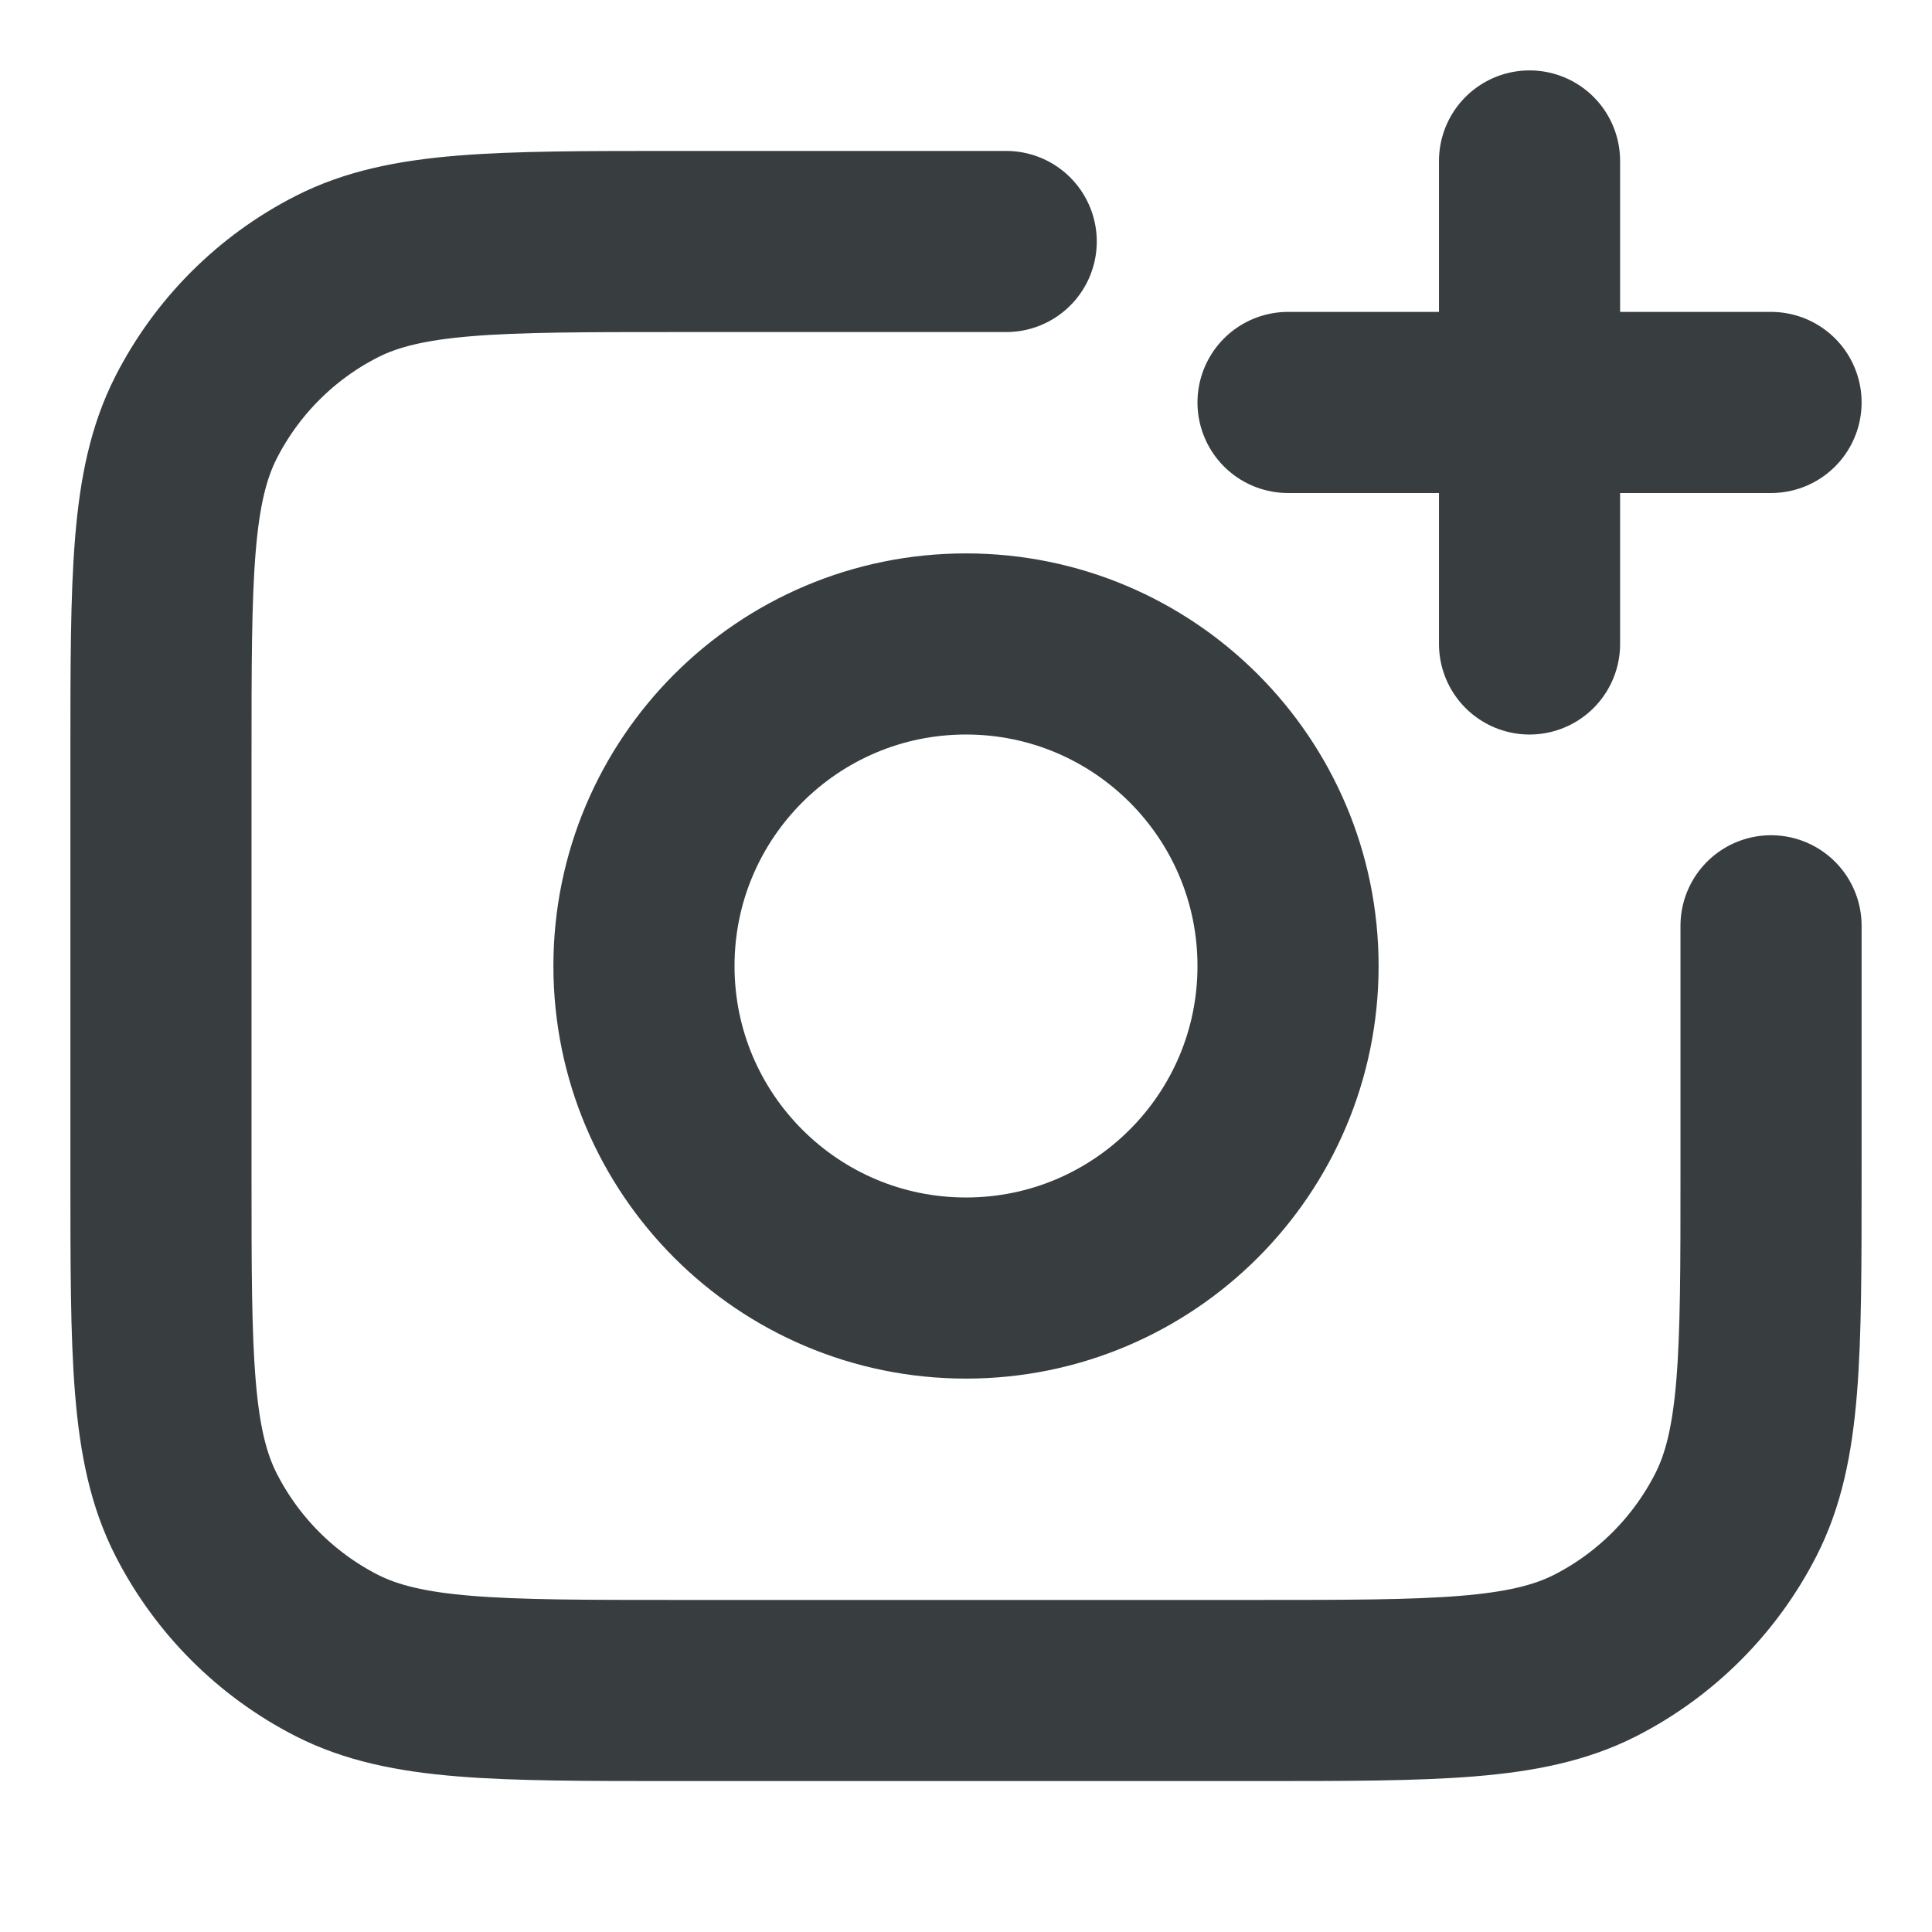 <svg width="16" height="16" viewBox="0 0 16 16" fill="none" xmlns="http://www.w3.org/2000/svg">
<path d="M14.667 7.667V9.733C14.667 11.227 14.667 11.974 14.376 12.544C14.12 13.046 13.712 13.454 13.211 13.71C12.64 14 11.893 14 10.4 14H5.6C4.107 14 3.36 14 2.789 13.71C2.288 13.454 1.88 13.046 1.624 12.544C1.333 11.974 1.333 11.227 1.333 9.733V6.267C1.333 4.773 1.333 4.027 1.624 3.456C1.88 2.954 2.288 2.546 2.789 2.291C3.36 2 4.107 2 5.6 2H8.333M12.667 5.333V1.333M10.667 3.333H14.667M10.667 8C10.667 9.473 9.473 10.667 8 10.667C6.527 10.667 5.333 9.473 5.333 8C5.333 6.527 6.527 5.333 8 5.333C9.473 5.333 10.667 6.527 10.667 8Z" stroke="#383E40" stroke-width="1.5" stroke-linecap="round" stroke-linejoin="round"/>
</svg>
